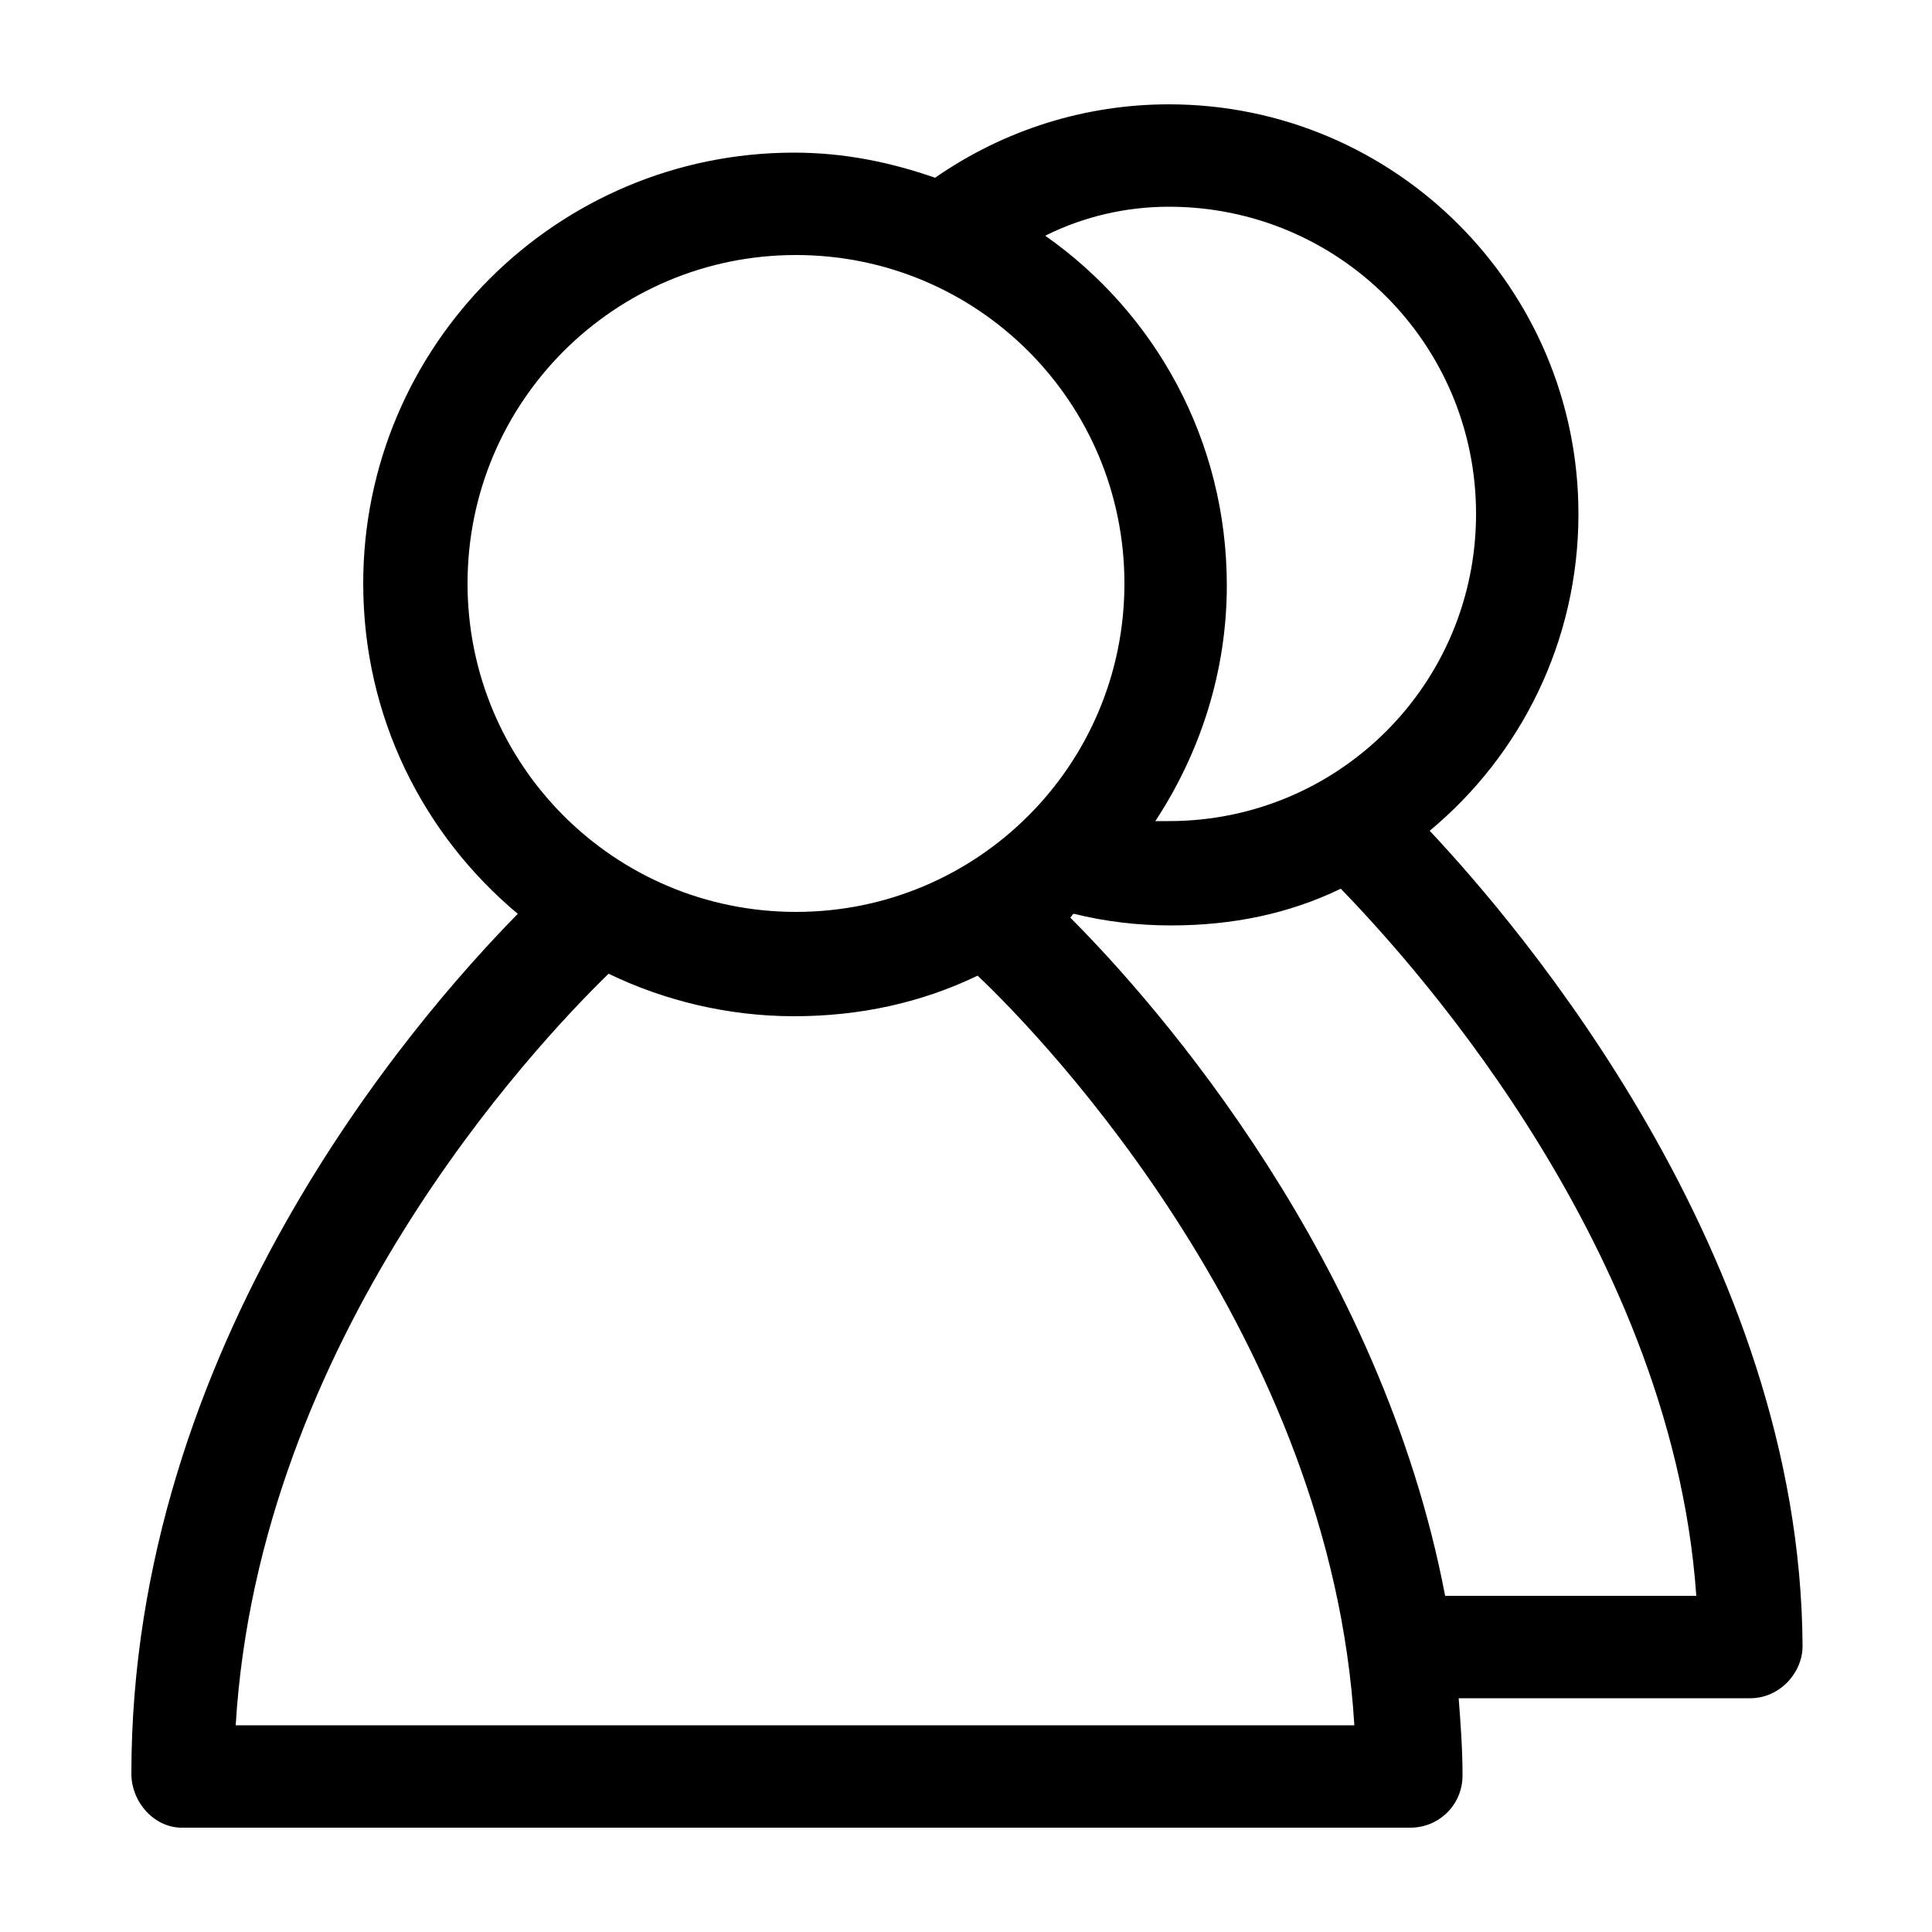<?xml version="1.0" encoding="utf-8"?>
<!-- Generator: Adobe Illustrator 20.0.0, SVG Export Plug-In . SVG Version: 6.00 Build 0)  -->
<svg version="1.1" id="Layer_1" xmlns="http://www.w3.org/2000/svg" xmlns:xlink="http://www.w3.org/1999/xlink" x="0px" y="0px"
	 viewBox="0 0 100 100" style="enable-background:new 0 0 100 100;" xml:space="preserve">
<g>
	<path d="M9.4,94.6H73c1.5,0,2.7-1.2,2.7-2.7c0-1.4-0.1-2.7-0.2-4h15.1c1.5,0,2.7-1.3,2.7-2.7C93.2,64.9,78.6,47.9,74,43
		c4.7-3.9,7.7-9.8,7.7-16.4c0-11.7-9.5-21.2-21.2-21.2c-4.3,0-8.5,1.3-12.1,3.8c-2.3-0.8-4.7-1.3-7.3-1.3c-12.3,0-22.3,10-22.3,22.3
		c0,6.9,3.1,13,8,17.1C21.3,52.9,6.8,69.7,6.8,91.8C6.8,93.3,8,94.6,9.4,94.6z M87.8,82.6h-13C71.5,65.3,60,52.1,55.4,47.5
		c0.1-0.1,0.1-0.2,0.2-0.2c1.6,0.4,3.3,0.6,5,0.6c3.2,0,6.1-0.6,8.8-1.9C72,48.7,86.5,63.9,87.8,82.6z M60.5,10.7
		c8.8,0,15.9,7.1,15.9,15.9c0,8.8-7.1,15.9-15.9,15.9c-0.2,0-0.5,0-0.7,0c2.3-3.5,3.7-7.7,3.7-12.2c0-7.5-3.7-14.1-9.4-18.1
		C56.1,11.2,58.3,10.7,60.5,10.7z M24.2,30.2c0-9.4,7.6-17,17-17s17,7.6,17,17s-7.6,17-17,17S24.2,39.6,24.2,30.2z M31.5,50.4
		c2.9,1.4,6.2,2.2,9.6,2.2c3.4,0,6.6-0.7,9.5-2.1c3.5,3.3,18.3,18.8,19.5,38.8H12.2C13.4,69.3,27.6,54.2,31.5,50.4z"/>
</g>
</svg>
